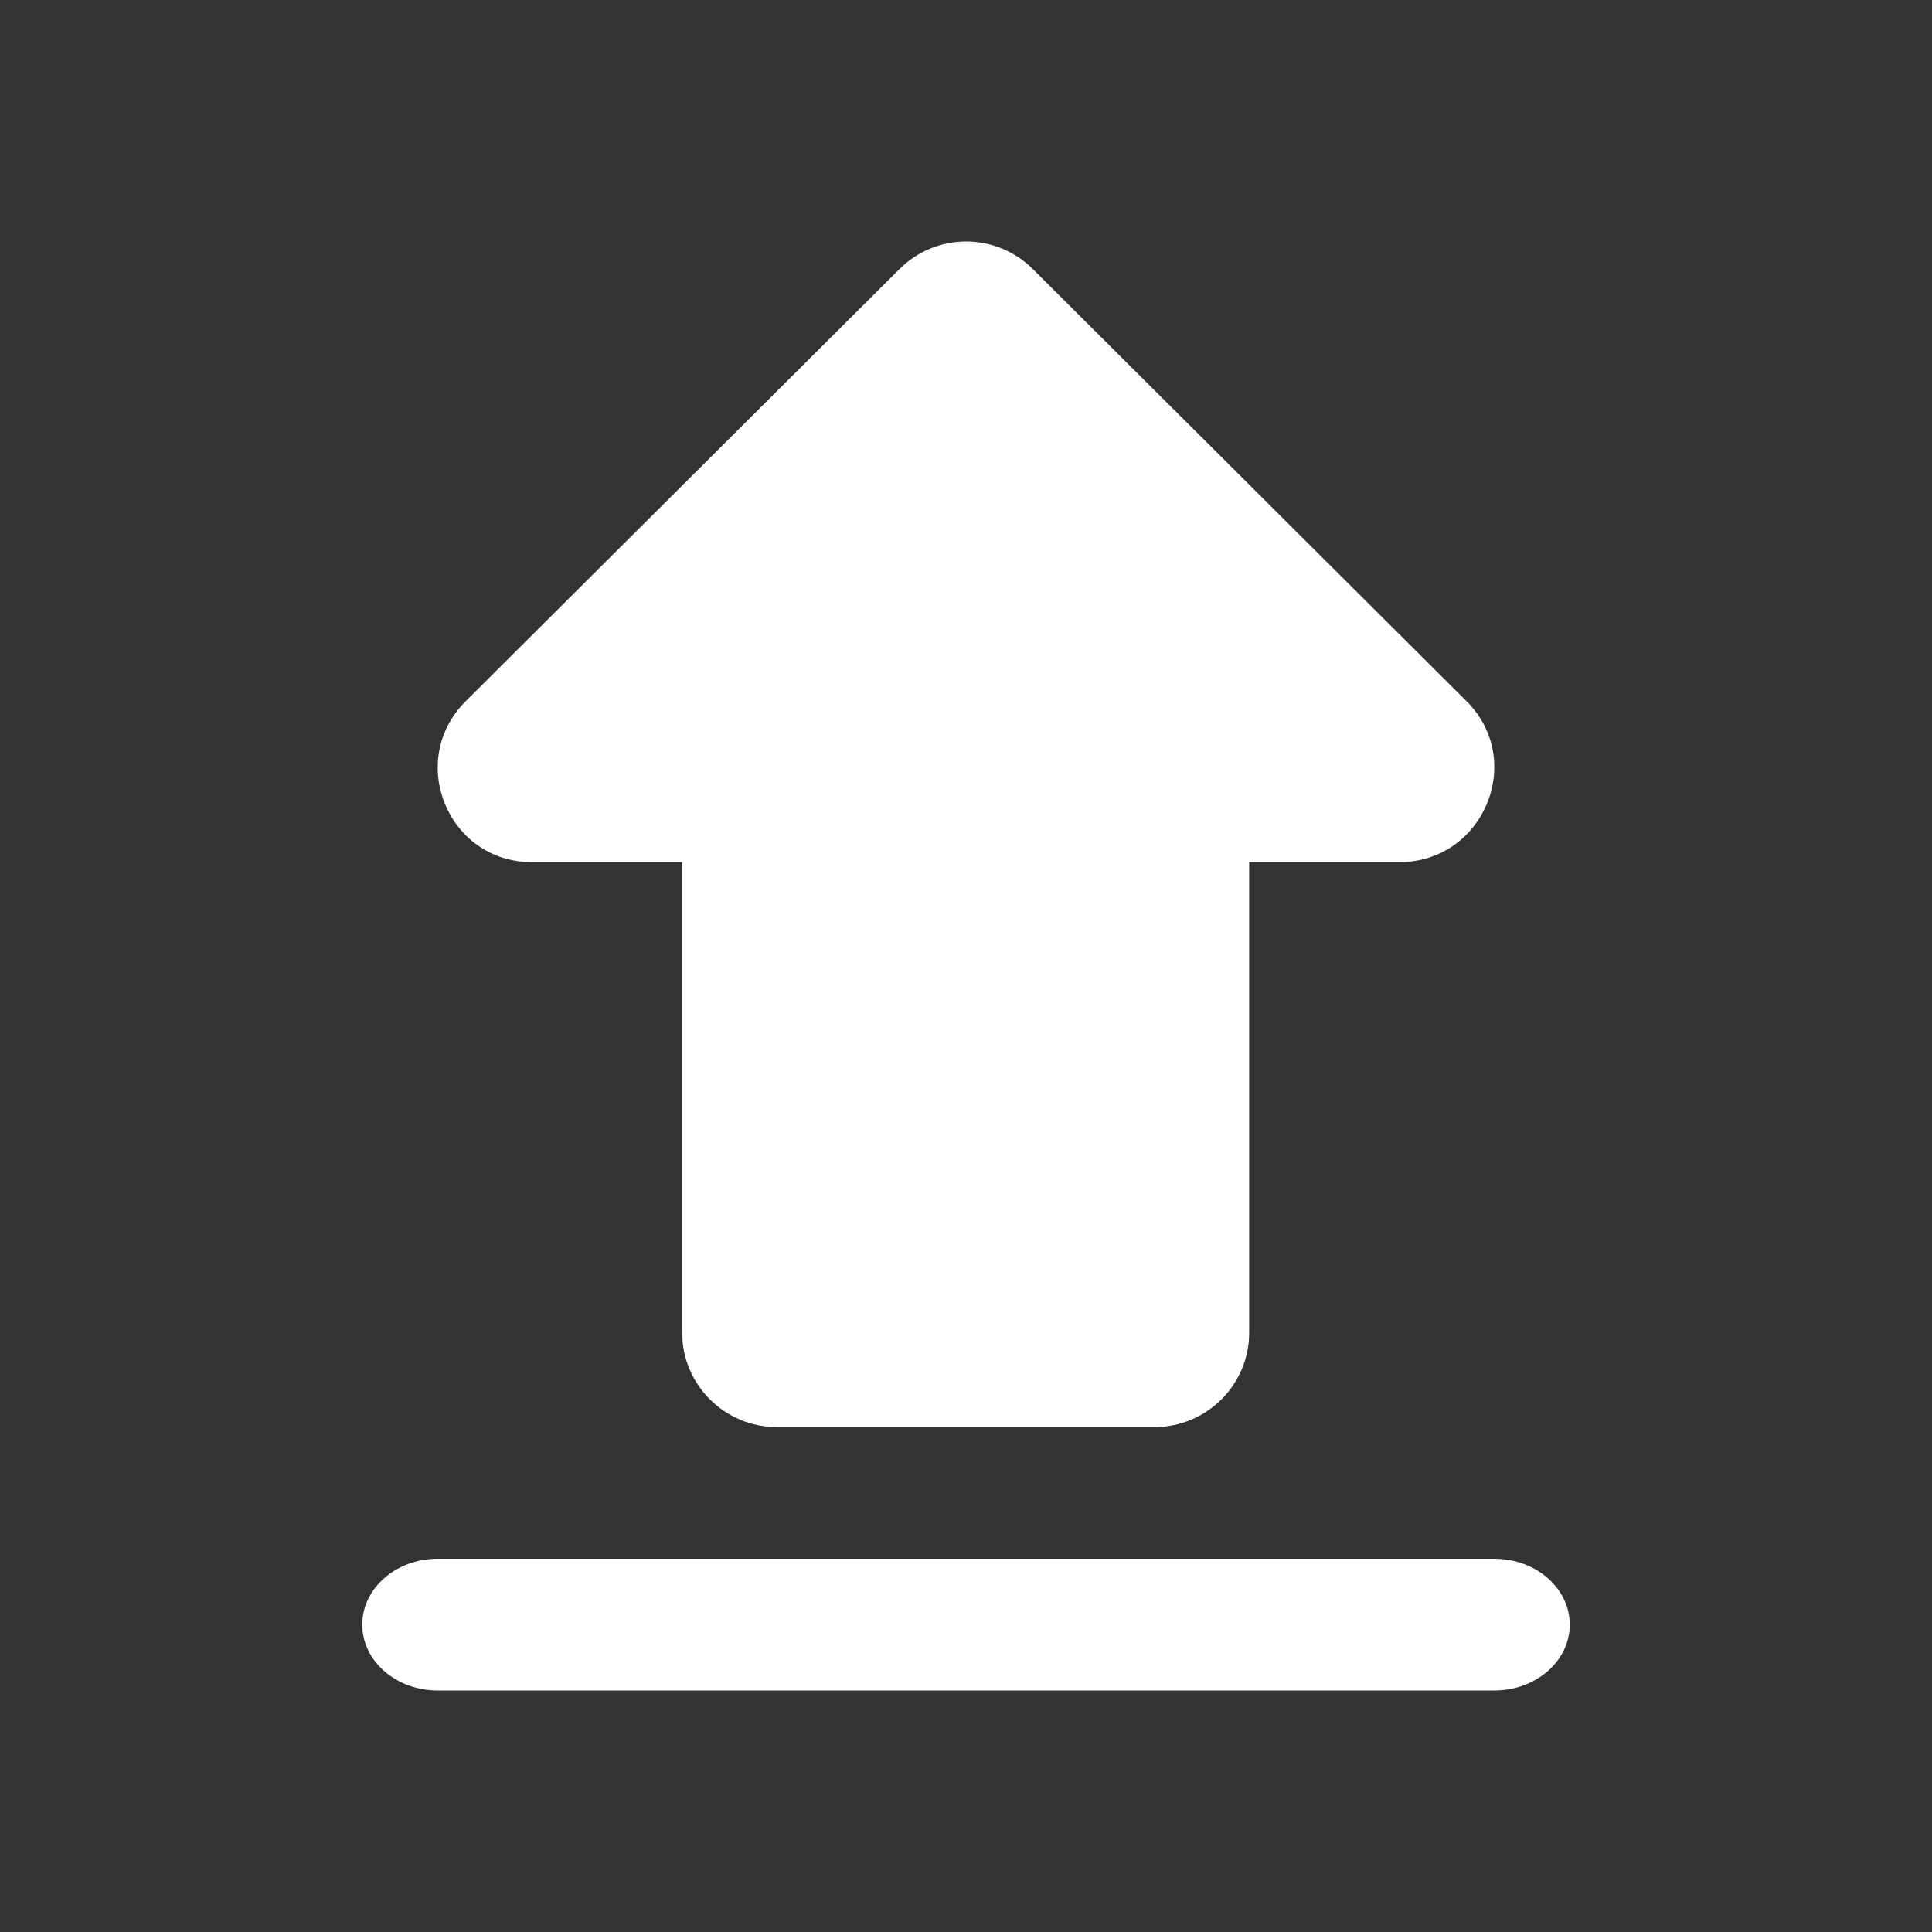 <svg width="32" height="32" viewBox="0 0 32 32" fill="none" xmlns="http://www.w3.org/2000/svg">
<rect x="0" y="0" width="32" height="32" fill="#333333" stroke="none"/>
<path d="M11.299 14.28H8.81C7.417 14.28 6.728 12.596 7.714 11.614L14.899 4.456C15.509 3.848 16.495 3.848 17.106 4.456L24.29 11.614C25.276 12.596 24.572 14.28 23.179 14.28H20.69V22.077C20.69 22.935 19.986 23.637 19.125 23.637H12.864C12.003 23.637 11.299 22.935 11.299 22.077V14.28Z" fill="white"/>
<path d="M7.25 25.818C6.56 25.818 6 26.307 6 26.909C6 27.512 6.56 28 7.25 28H24.75C25.44 28 26 27.512 26 26.909C26 26.307 25.44 25.818 24.75 25.818H7.25Z" fill="white"/>
</svg>
